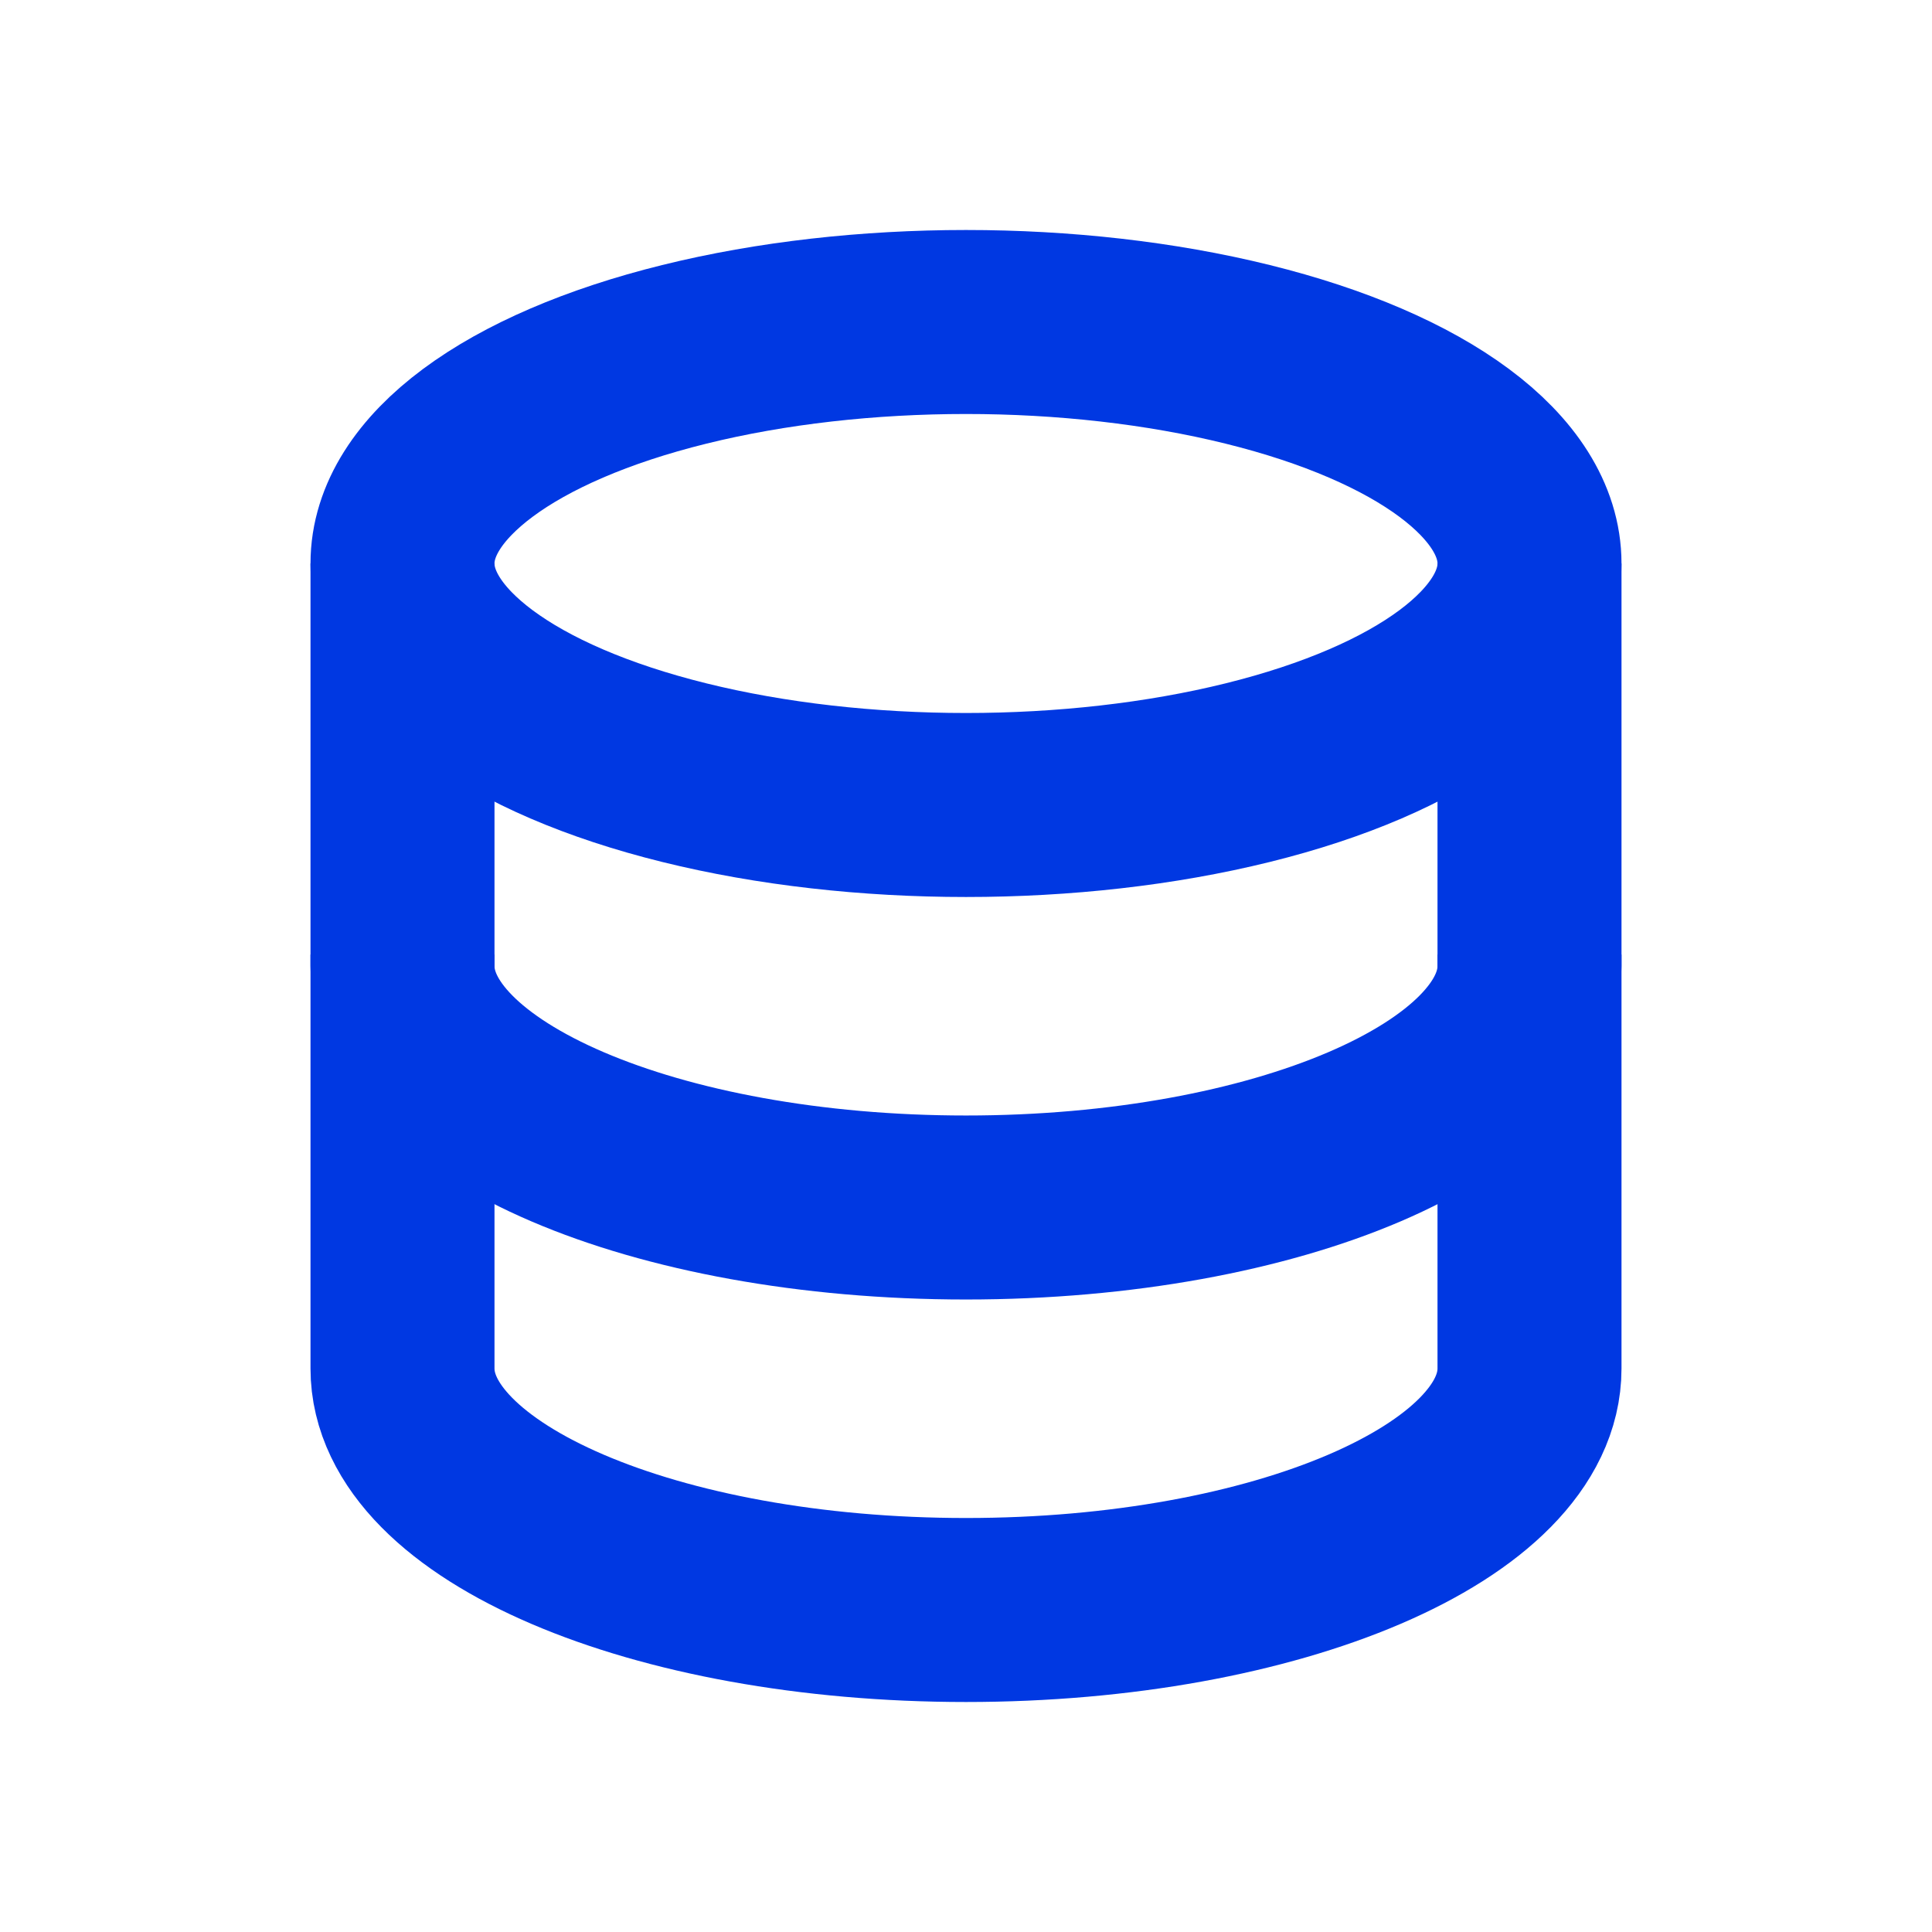<svg width="21" height="21" viewBox="0 0 21 21" fill="none" xmlns="http://www.w3.org/2000/svg">
<g id="Database">
<ellipse id="Ellipse 109" cx="10.5" cy="6.125" rx="6.125" ry="2.625" stroke="#0038E2" stroke-width="2"/>
<path id="Ellipse 110" d="M4.375 11.375C4.375 11.375 4.375 13.425 4.375 14.875C4.375 16.325 7.117 17.5 10.5 17.5C13.883 17.5 16.625 16.325 16.625 14.875C16.625 14.151 16.625 11.375 16.625 11.375" stroke="#0038E2" stroke-width="2" stroke-linecap="square"/>
<path id="Ellipse 111" d="M4.375 6.125C4.375 6.125 4.375 9.05 4.375 10.5C4.375 11.95 7.117 13.125 10.5 13.125C13.883 13.125 16.625 11.95 16.625 10.5C16.625 9.776 16.625 6.125 16.625 6.125" stroke="#0038E2" stroke-width="2"/>
</g>
</svg>
